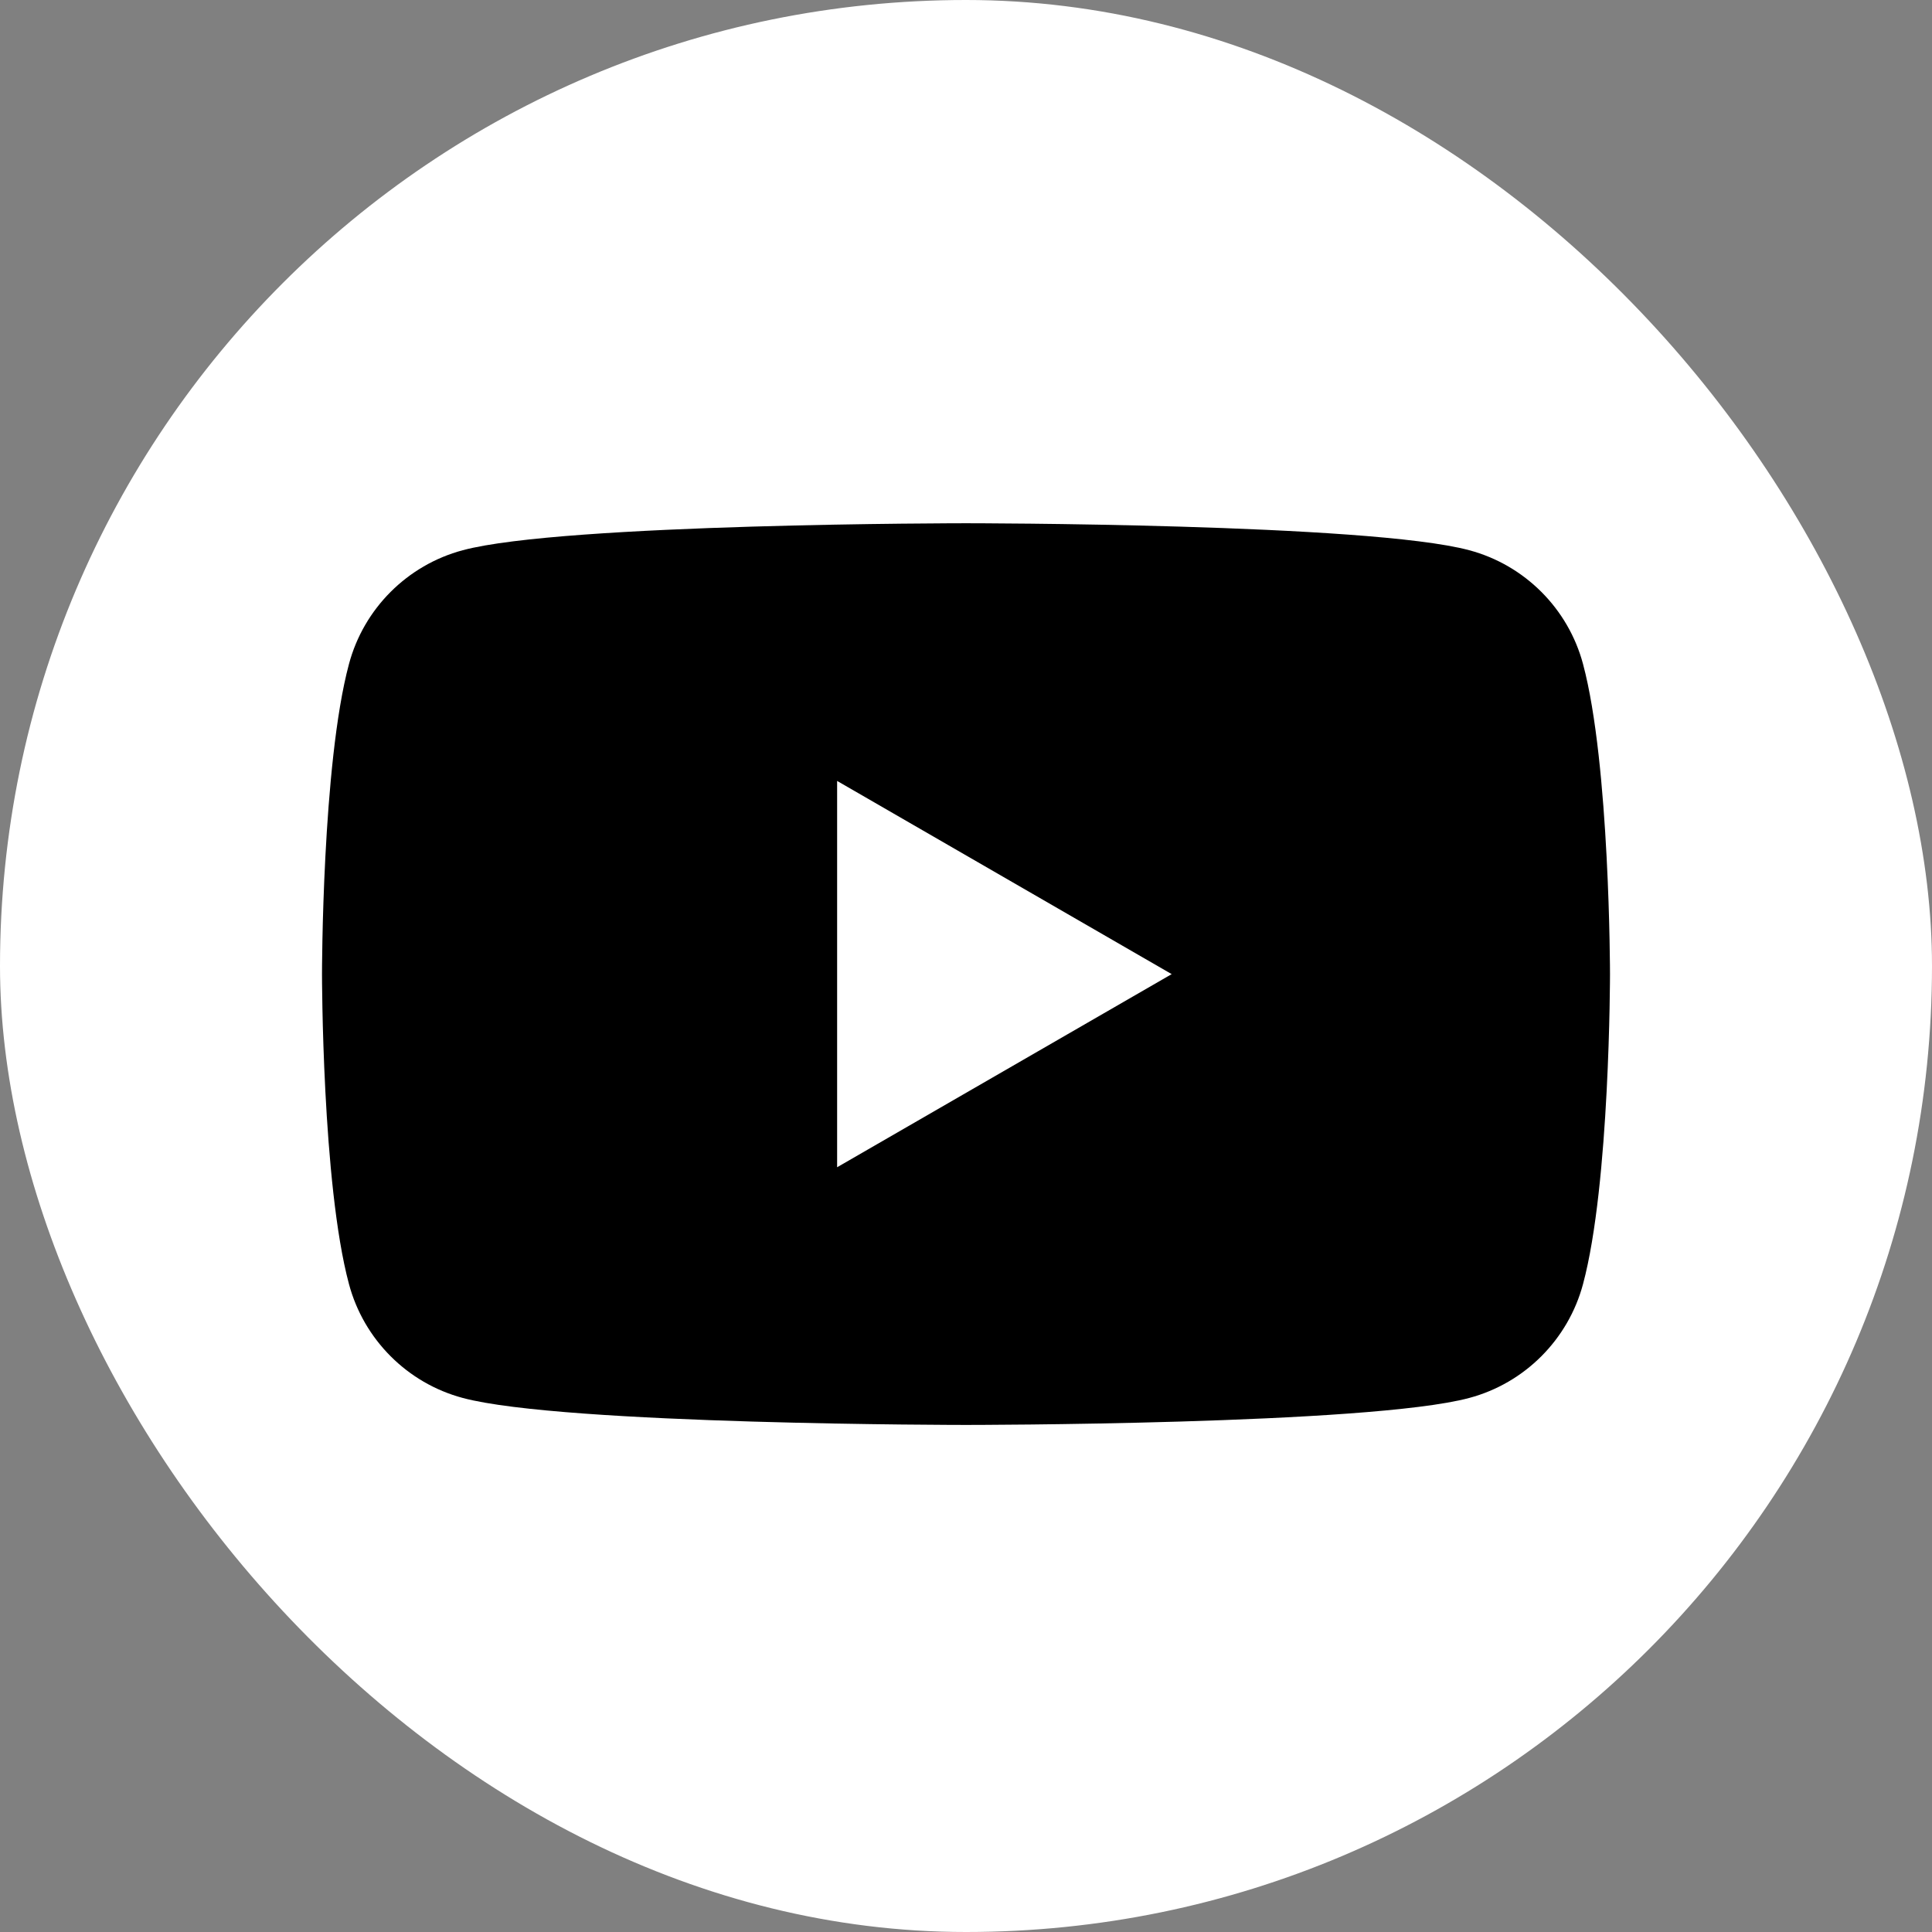 <svg width="24" height="24" viewBox="0 0 24 24" fill="none" xmlns="http://www.w3.org/2000/svg">
<rect x="0" y="0" width="24" height="24" fill="#808080" stroke="none"/>
<rect width="24" height="24" rx="12" fill="white" style="fill:white;fill-opacity:1;"/>
<path d="M19.665 8.249C19.481 7.56 18.94 7.019 18.251 6.835C17.004 6.5 12 6.5 12 6.5C12 6.5 6.996 6.5 5.749 6.835C5.06 7.019 4.519 7.56 4.335 8.249C4 9.496 4 12.1 4 12.1C4 12.1 4 14.704 4.335 15.951C4.519 16.64 5.06 17.182 5.749 17.366C6.996 17.701 12 17.701 12 17.701C12 17.701 17.004 17.701 18.251 17.366C18.94 17.182 19.481 16.64 19.665 15.951C20 14.704 20 12.1 20 12.1C20 12.1 19.999 9.496 19.665 8.249Z" fill="#444444" style="fill:#444444;fill:color(display-p3 0.267 0.267 0.267);fill-opacity:1;"/>
<path d="M10.399 14.5L14.555 12.101L10.399 9.701V14.5Z" fill="white" style="fill:white;fill-opacity:1;"/>
</svg>
